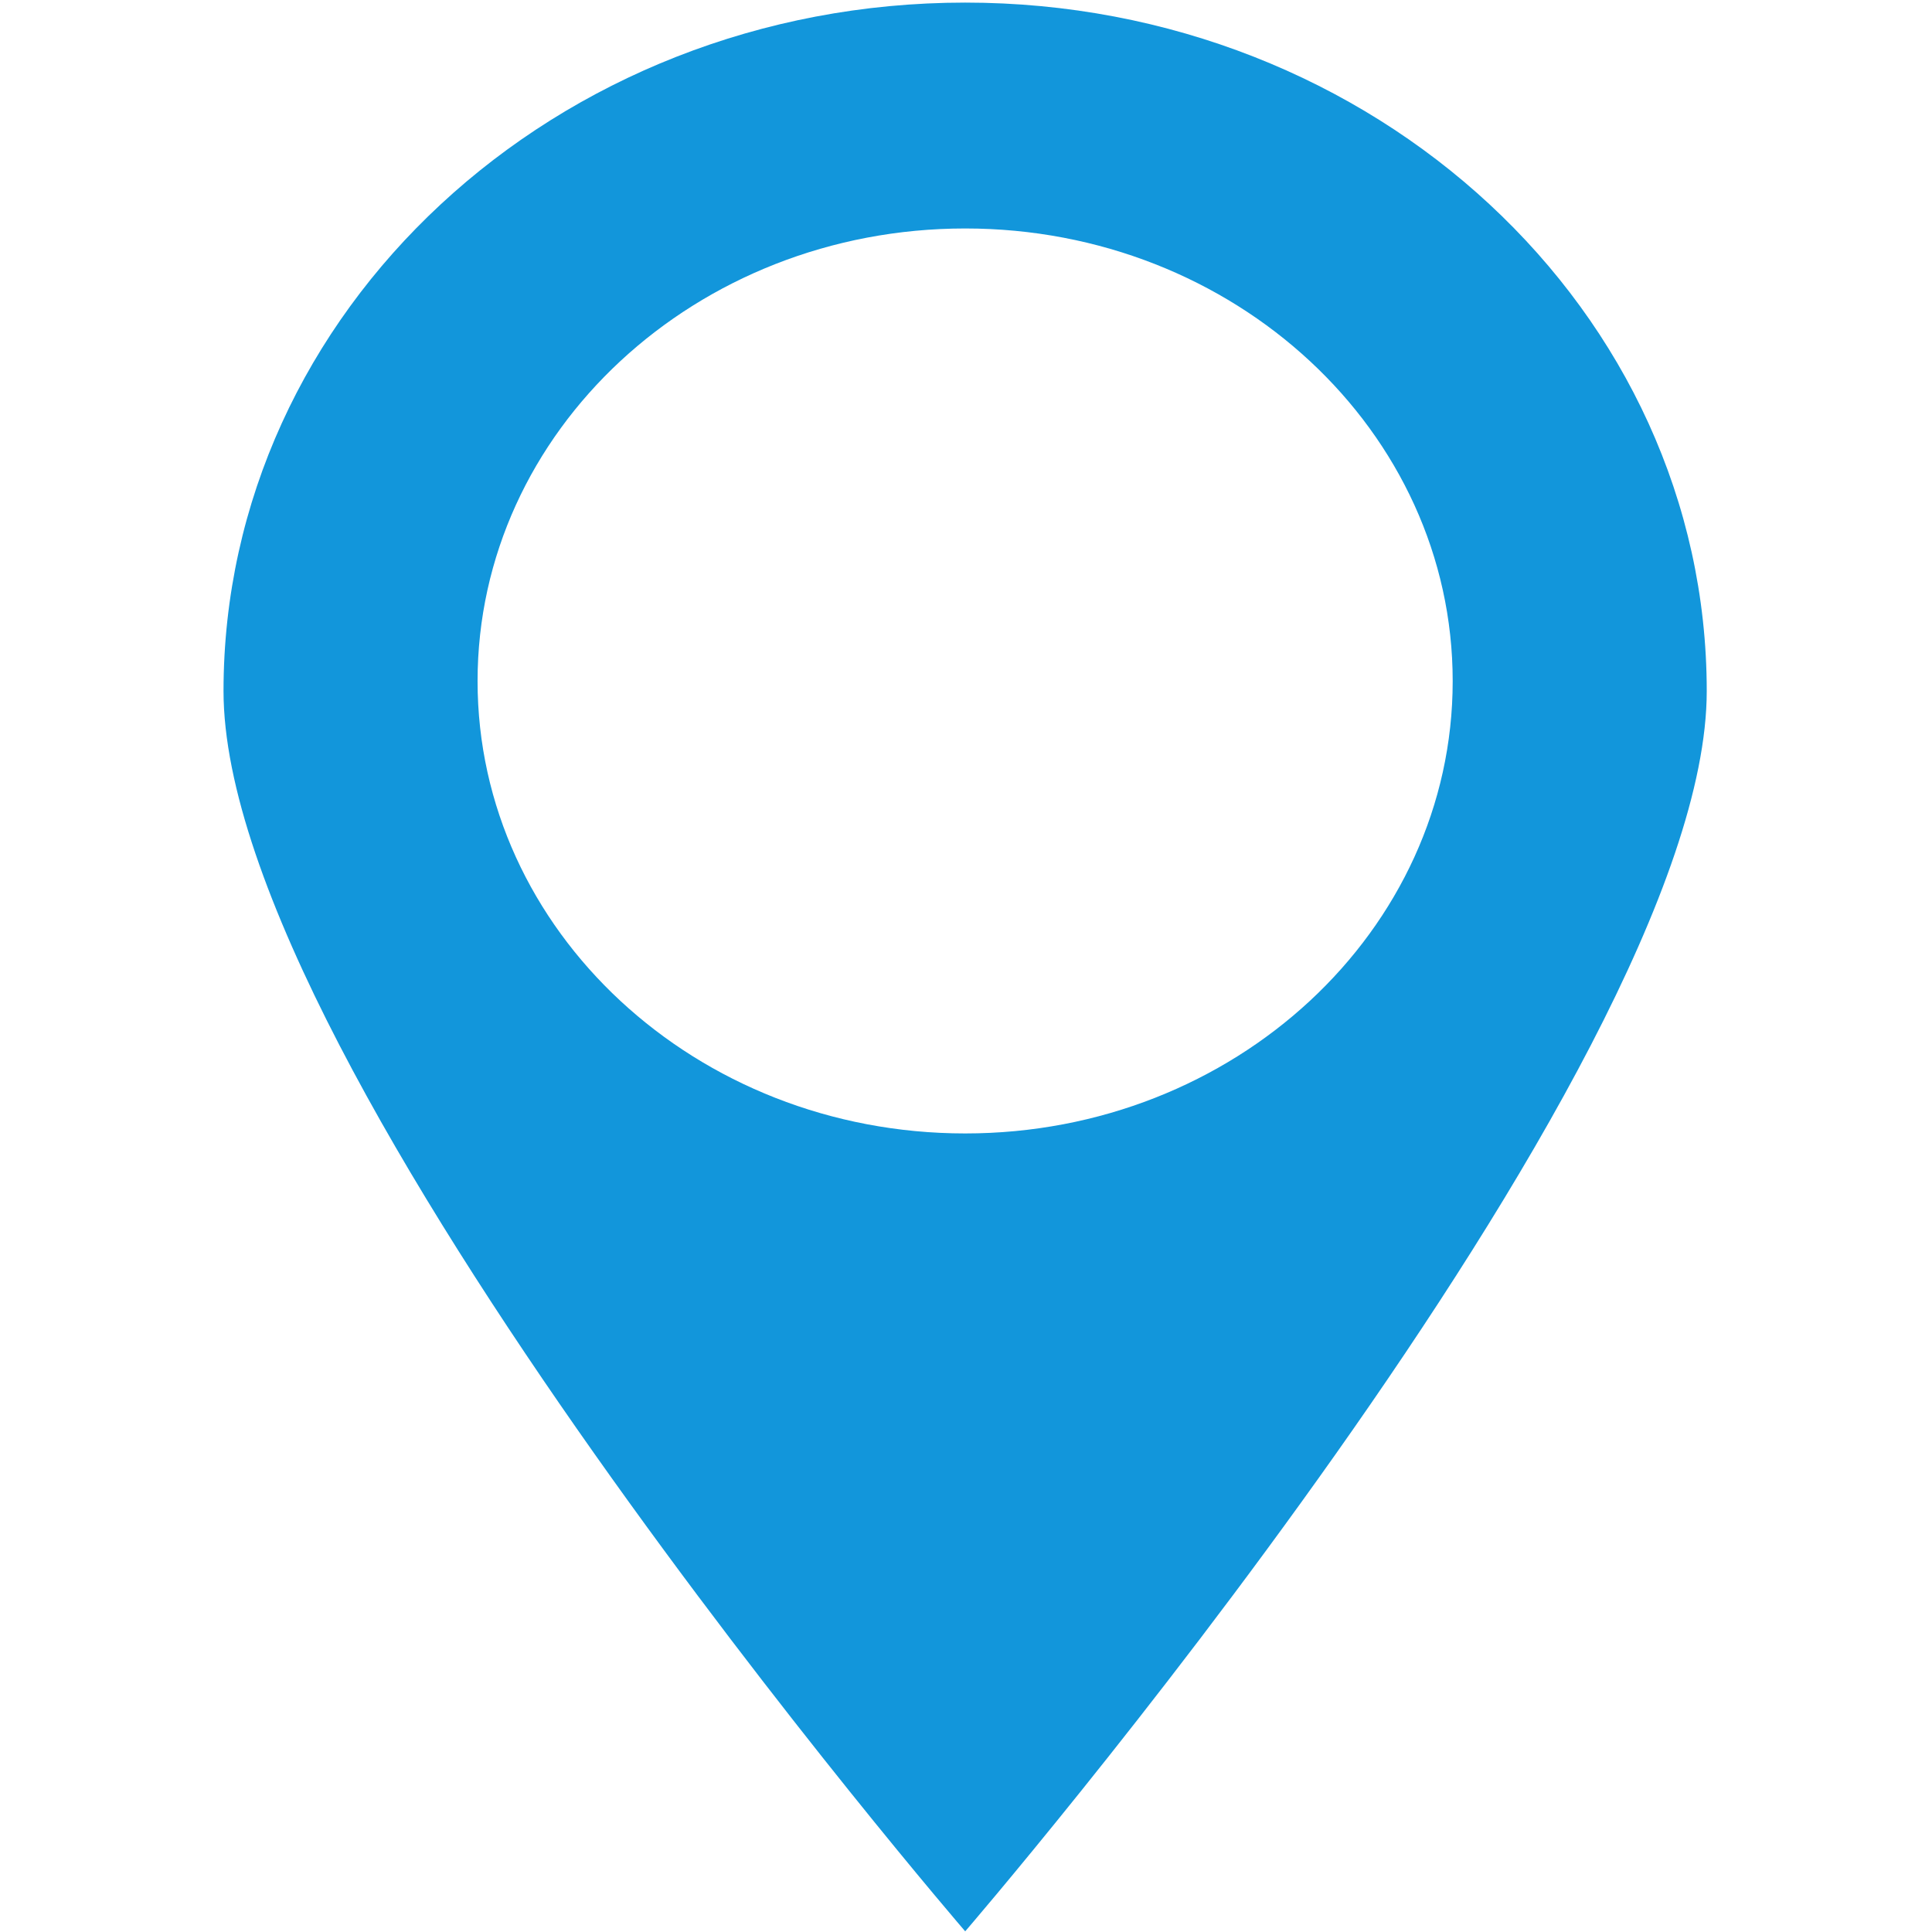 <?xml version="1.0" standalone="no"?><!DOCTYPE svg PUBLIC "-//W3C//DTD SVG 1.1//EN" "http://www.w3.org/Graphics/SVG/1.1/DTD/svg11.dtd"><svg t="1657892746525" class="icon" viewBox="0 0 1024 1024" version="1.1" xmlns="http://www.w3.org/2000/svg" p-id="2343" xmlns:xlink="http://www.w3.org/1999/xlink" width="200" height="200"><defs><style type="text/css">@font-face { font-family: feedback-iconfont; src: url("//at.alicdn.com/t/font_1031158_u69w8yhxdu.woff2?t=1630033759944") format("woff2"), url("//at.alicdn.com/t/font_1031158_u69w8yhxdu.woff?t=1630033759944") format("woff"), url("//at.alicdn.com/t/font_1031158_u69w8yhxdu.ttf?t=1630033759944") format("truetype"); }
</style></defs><path d="M511.577 1.376c-217.031 0-393.108 163.422-393.108 364.889 0 201.389 393.108 657.382 393.108 657.382s393.03-455.993 393.03-657.382c0-201.467-176.077-364.889-393.03-364.889z m0 599.371c-142.748 0-258.456-107.454-258.456-239.748 0-132.451 115.708-239.905 258.456-239.905 142.67 0 258.378 107.454 258.378 239.905 0 132.294-115.708 239.748-258.378 239.748z" p-id="2344" fill="#1296db"></path></svg>